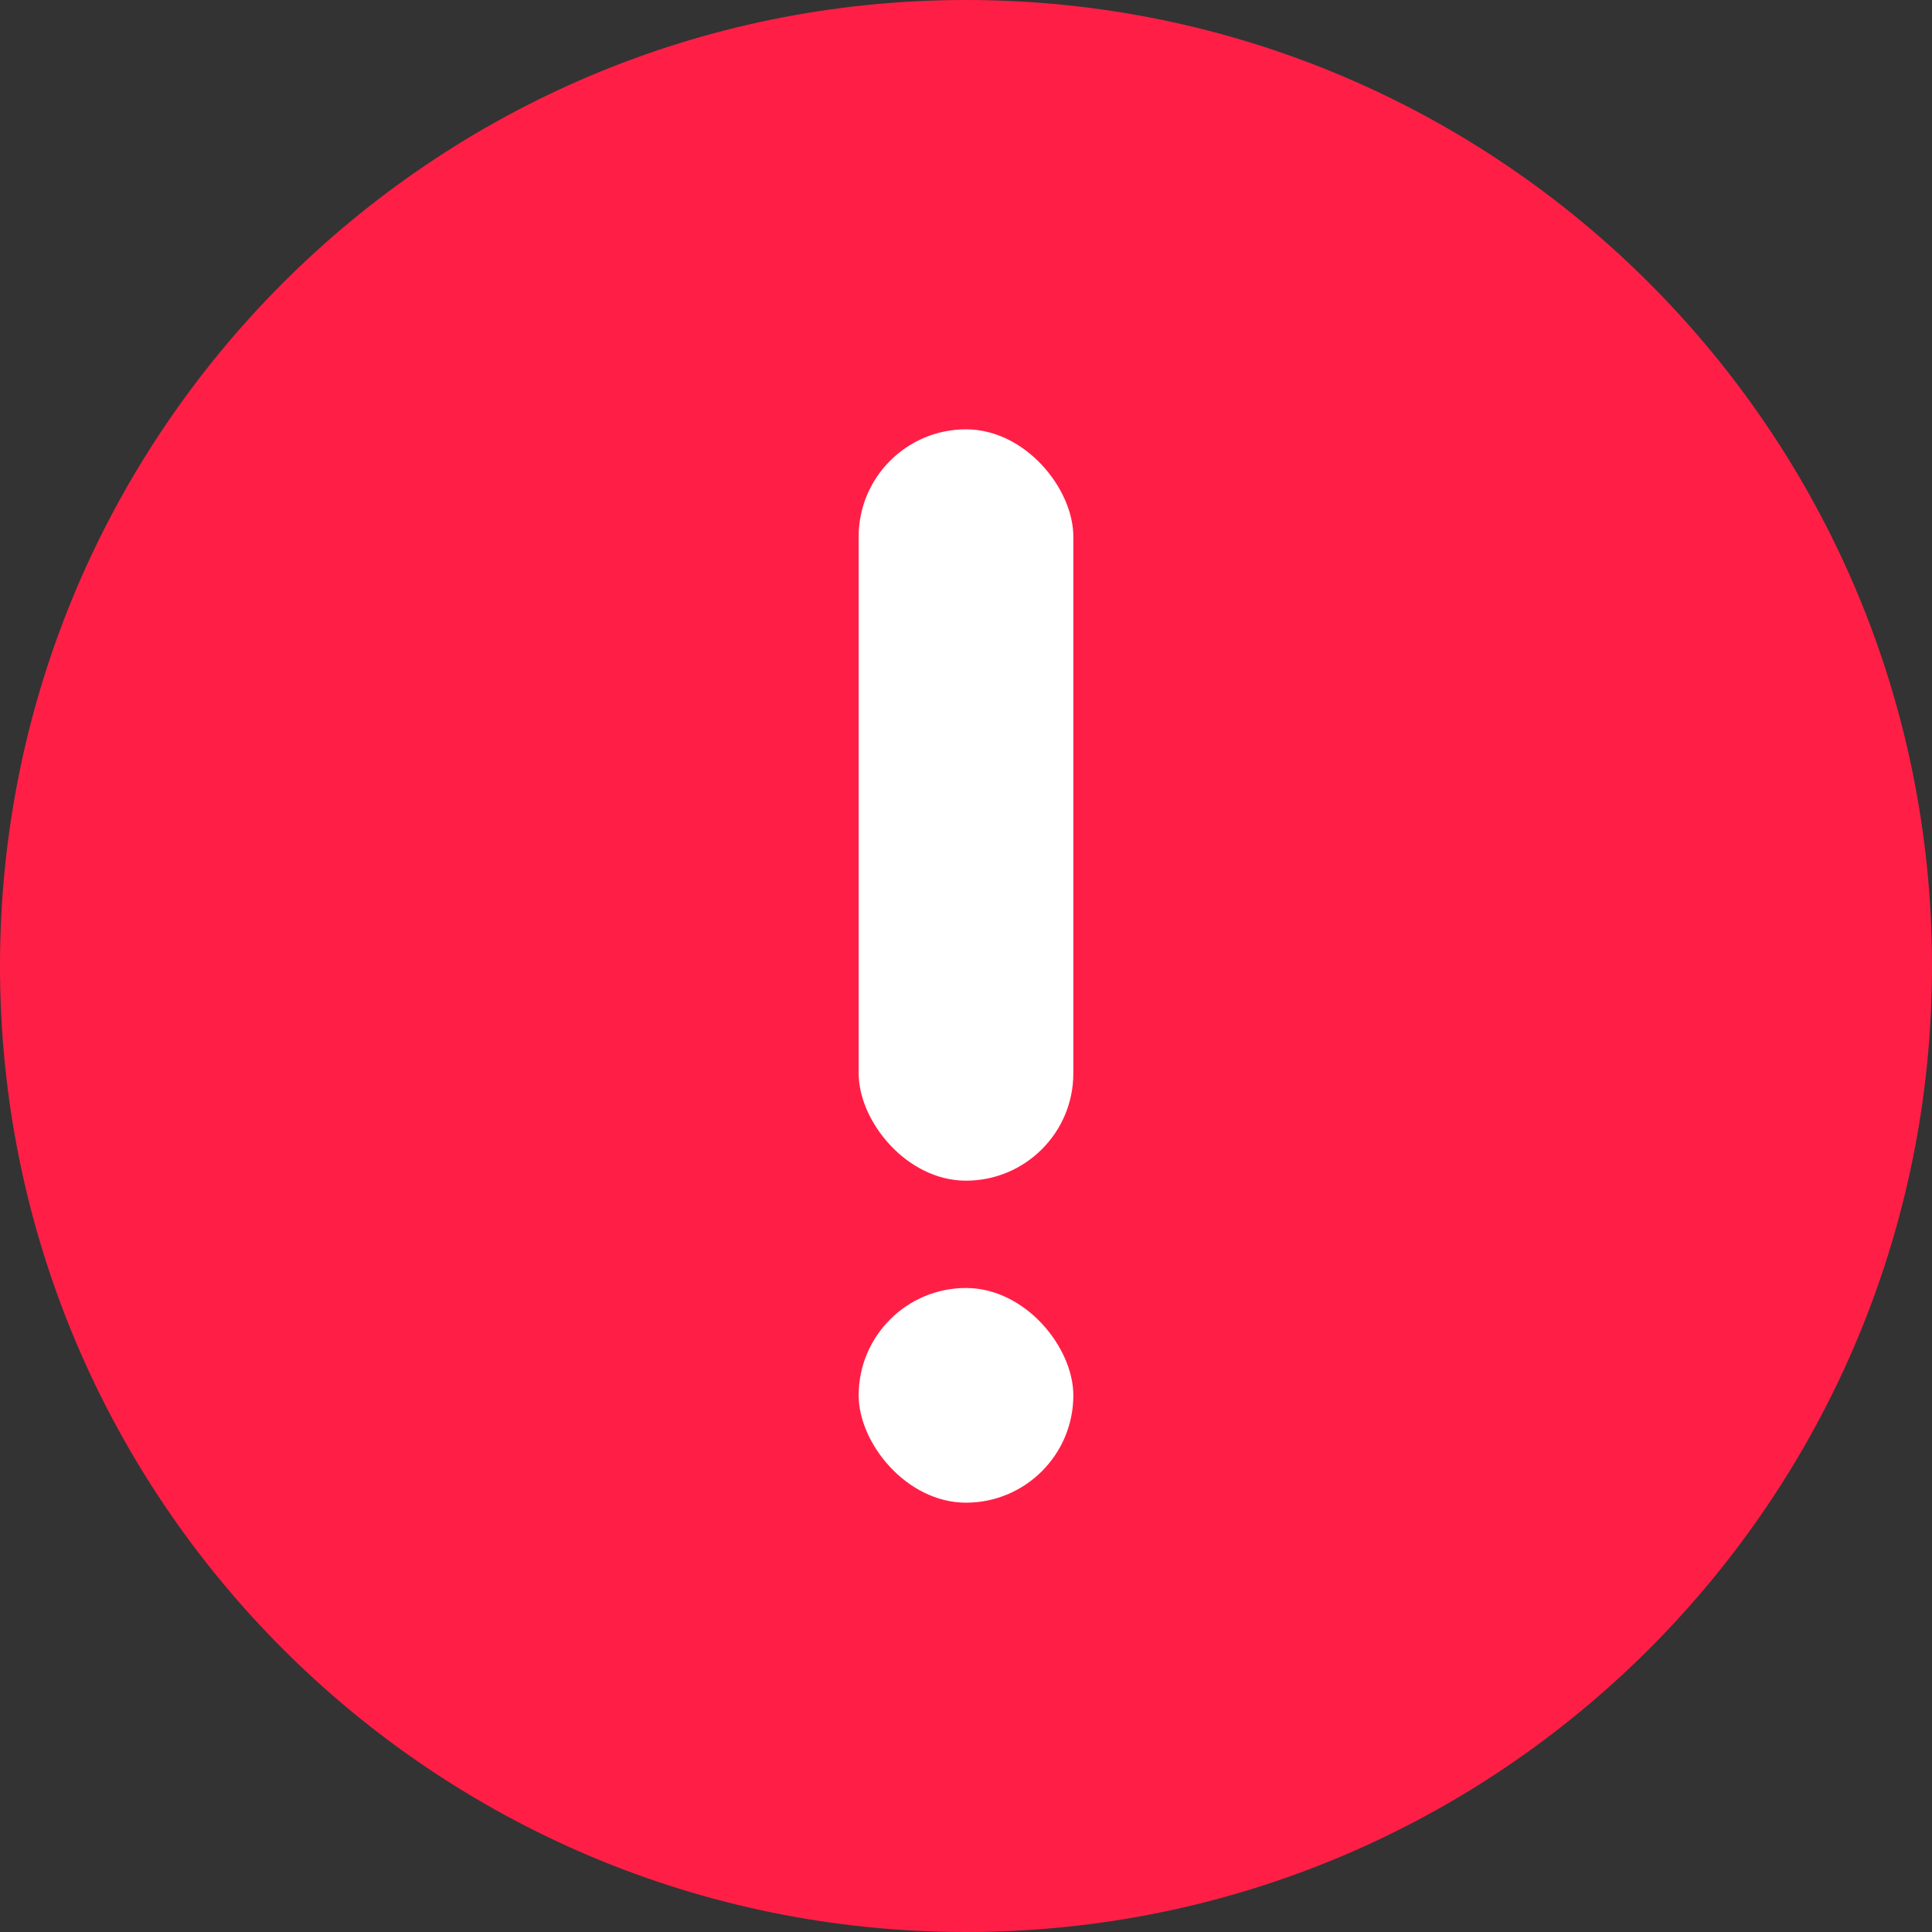 <?xml version="1.0" encoding="UTF-8"?>
<svg width="36px" height="36px" viewBox="0 0 36 36" version="1.1" xmlns="http://www.w3.org/2000/svg" xmlns:xlink="http://www.w3.org/1999/xlink">
    <rect x="0" y="0" width="36" height="36" fill="#333333" stroke="none"/>
    <title>编组</title>
    <g id="页面-1" stroke="none" stroke-width="1" fill="none" fill-rule="evenodd">
        <g id="首页-未开通卡片-点击提示" transform="translate(-309, -681)">
            <g id="编组-24" transform="translate(75, 644)">
                <g id="编组-21" transform="translate(234, 36)">
                    <g id="编组" transform="translate(0, 1)">
                        <path d="M18,36 C8.059,36 0,27.941 0,18 C0,8.059 8.059,0 18,0 C27.941,0 36,8.059 36,18 C36,27.941 27.941,36 18,36 Z" id="形状" fill="#FF1F46" fill-rule="nonzero"></path>
                        <g id="编组-18" transform="translate(16, 8)" fill="#FFFFFF">
                            <rect id="矩形" x="0" y="0" width="4" height="14" rx="2"></rect>
                            <rect id="矩形" x="0" y="16" width="4" height="4" rx="2"></rect>
                        </g>
                    </g>
                </g>
            </g>
        </g>
    </g>
</svg>